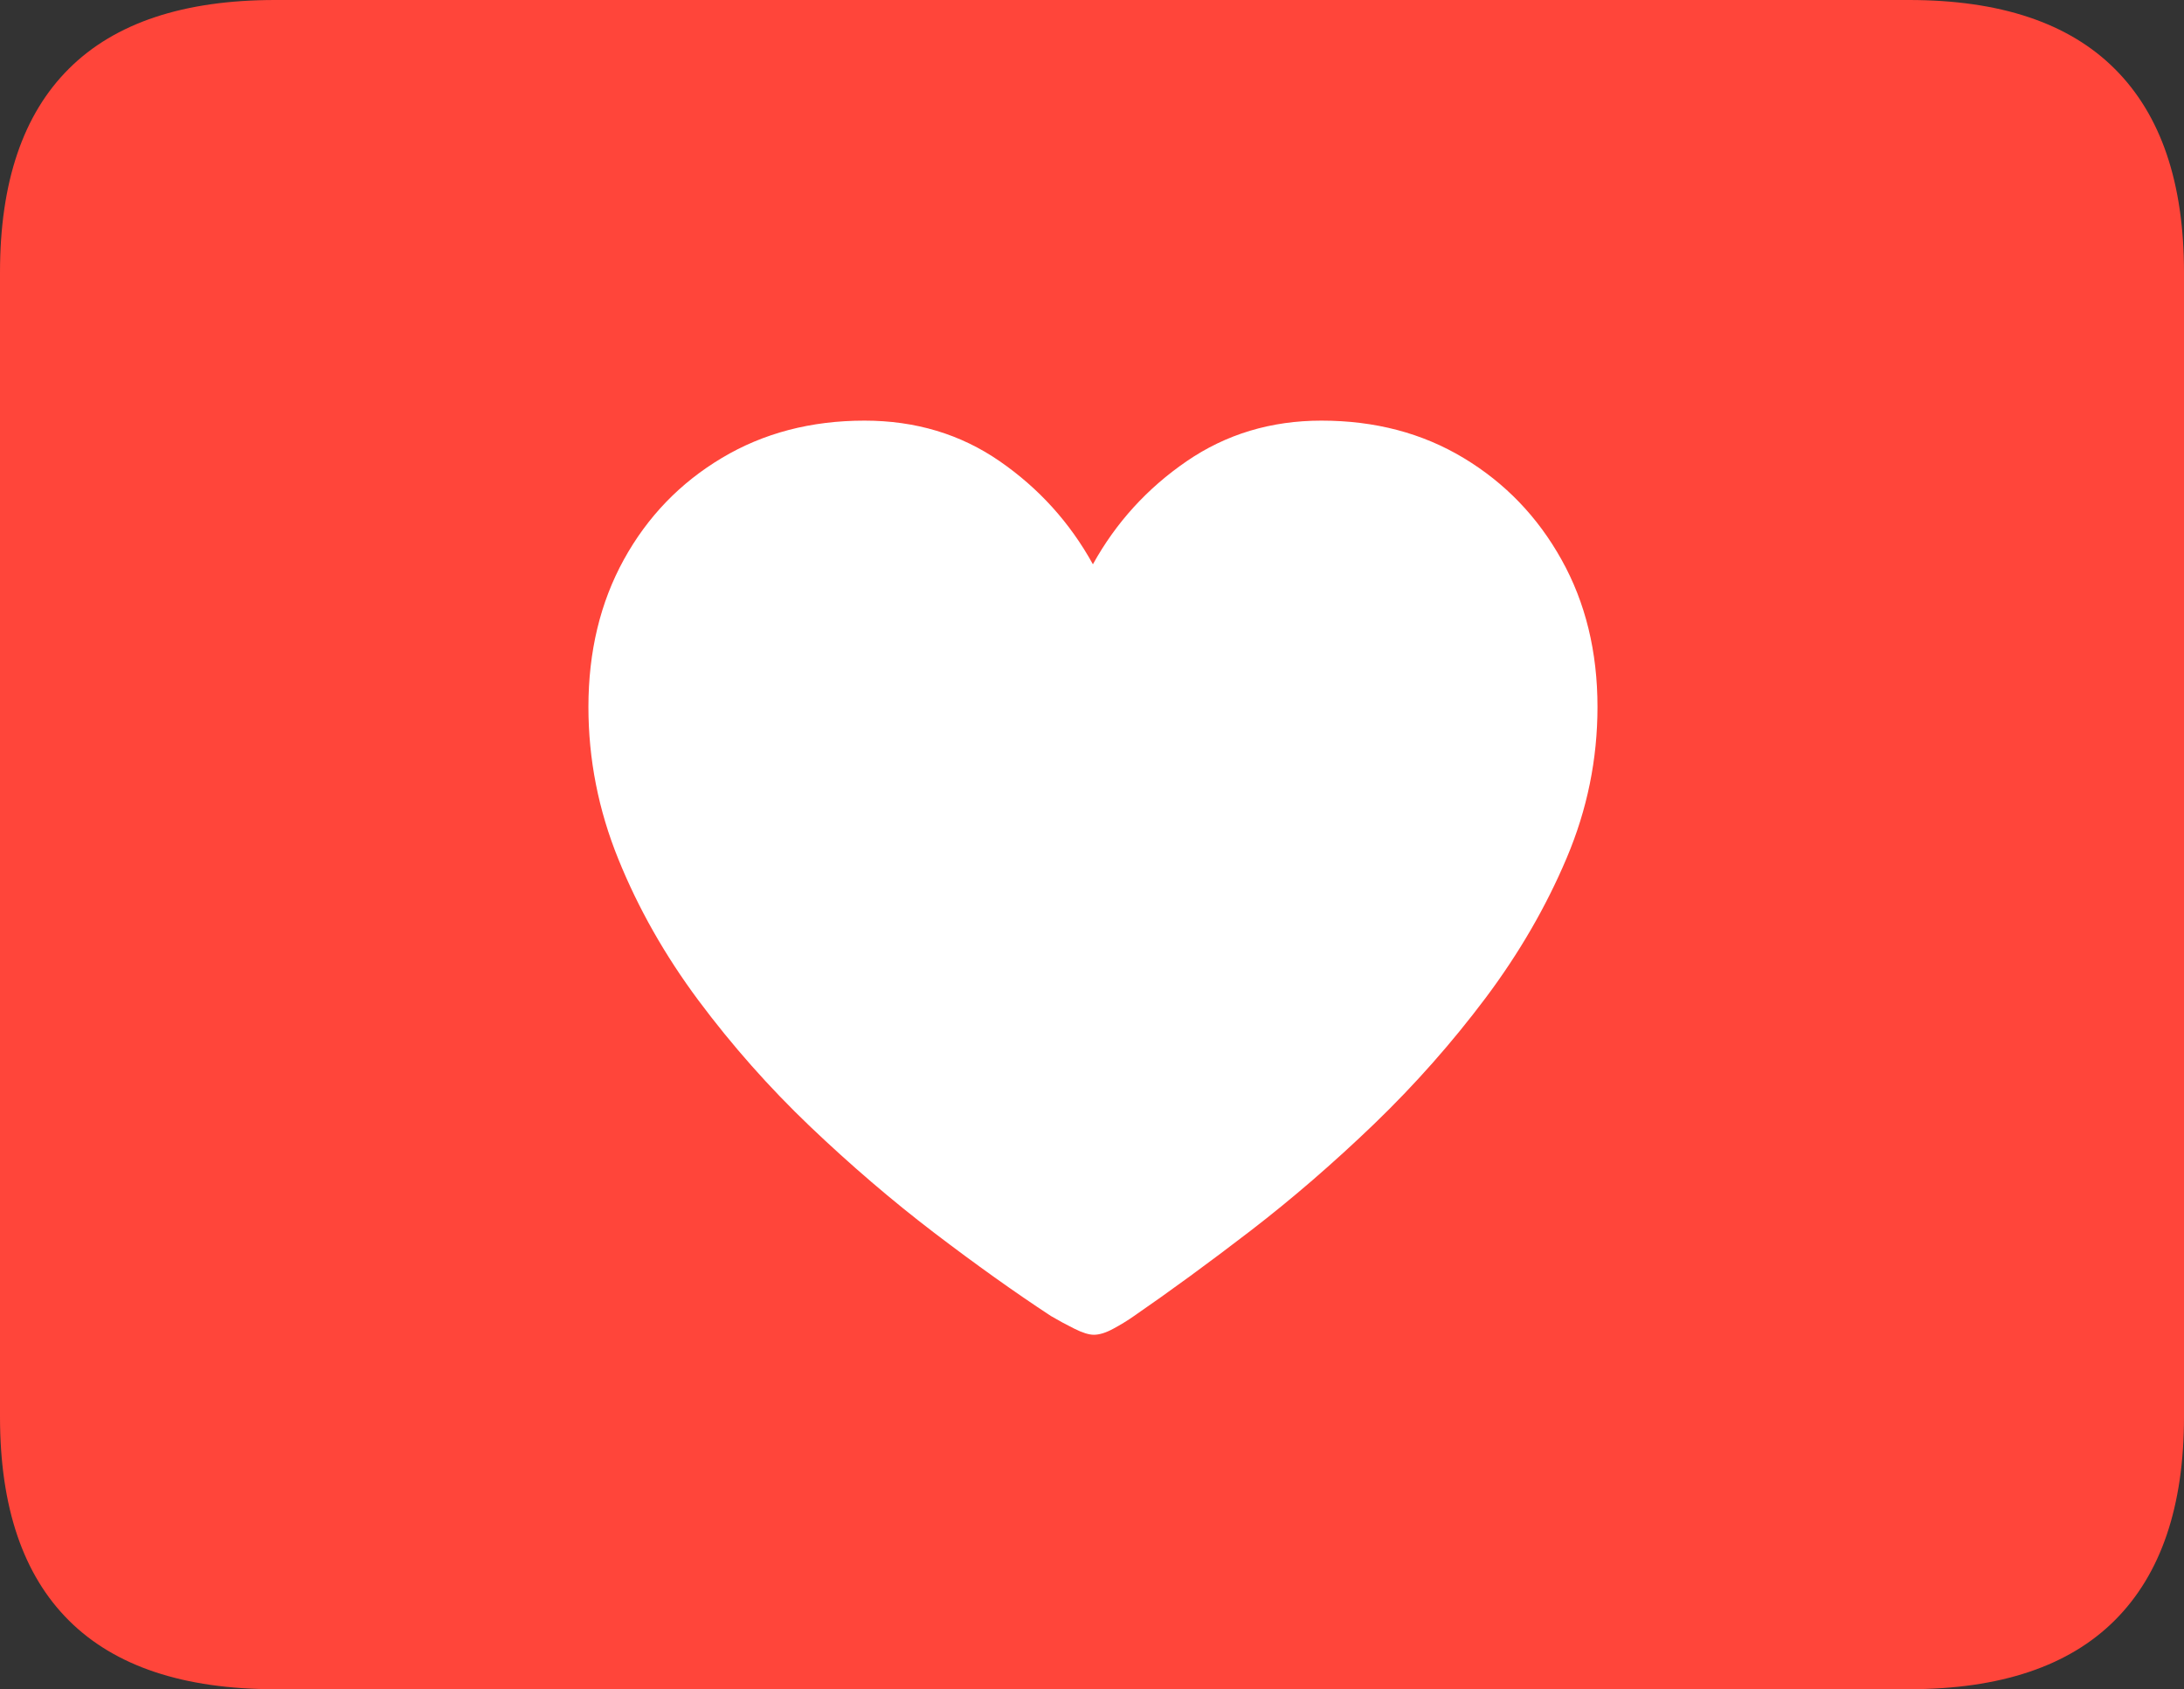 <svg width="22.871" height="17.686">
       <rect width="100%" height="100%" fill="#333333" stroke="none"/>
       <g>
              <rect height="17.686" opacity="0" width="22.871" x="0" y="0" />
              <path d="M2.881 17.686L19.99 17.686Q21.426 17.686 22.148 16.963Q22.871 16.24 22.871 14.834L22.871 2.852Q22.871 1.445 22.148 0.723Q21.426 0 19.99 0L2.881 0Q1.445 0 0.723 0.718Q0 1.436 0 2.852L0 14.834Q0 16.25 0.723 16.968Q1.445 17.686 2.881 17.686Z"
                     fill="#ff453a" />
              <path d="M9.053 4.404Q9.854 4.404 10.469 4.829Q11.084 5.254 11.445 5.908Q11.807 5.254 12.427 4.829Q13.047 4.404 13.838 4.404Q14.678 4.404 15.327 4.795Q15.977 5.186 16.352 5.859Q16.729 6.533 16.729 7.402Q16.729 8.223 16.406 8.984Q16.084 9.746 15.557 10.449Q15.029 11.152 14.39 11.768Q13.75 12.383 13.096 12.886Q12.441 13.389 11.875 13.779Q11.777 13.848 11.66 13.911Q11.543 13.975 11.455 13.975Q11.377 13.975 11.25 13.911Q11.123 13.848 11.006 13.779Q10.44 13.408 9.78 12.905Q9.121 12.402 8.481 11.792Q7.842 11.182 7.314 10.474Q6.787 9.766 6.475 8.994Q6.162 8.223 6.162 7.402Q6.162 6.533 6.533 5.859Q6.904 5.186 7.559 4.795Q8.213 4.404 9.053 4.404Z"
                     fill="#ffffff" />
       </g>
</svg>